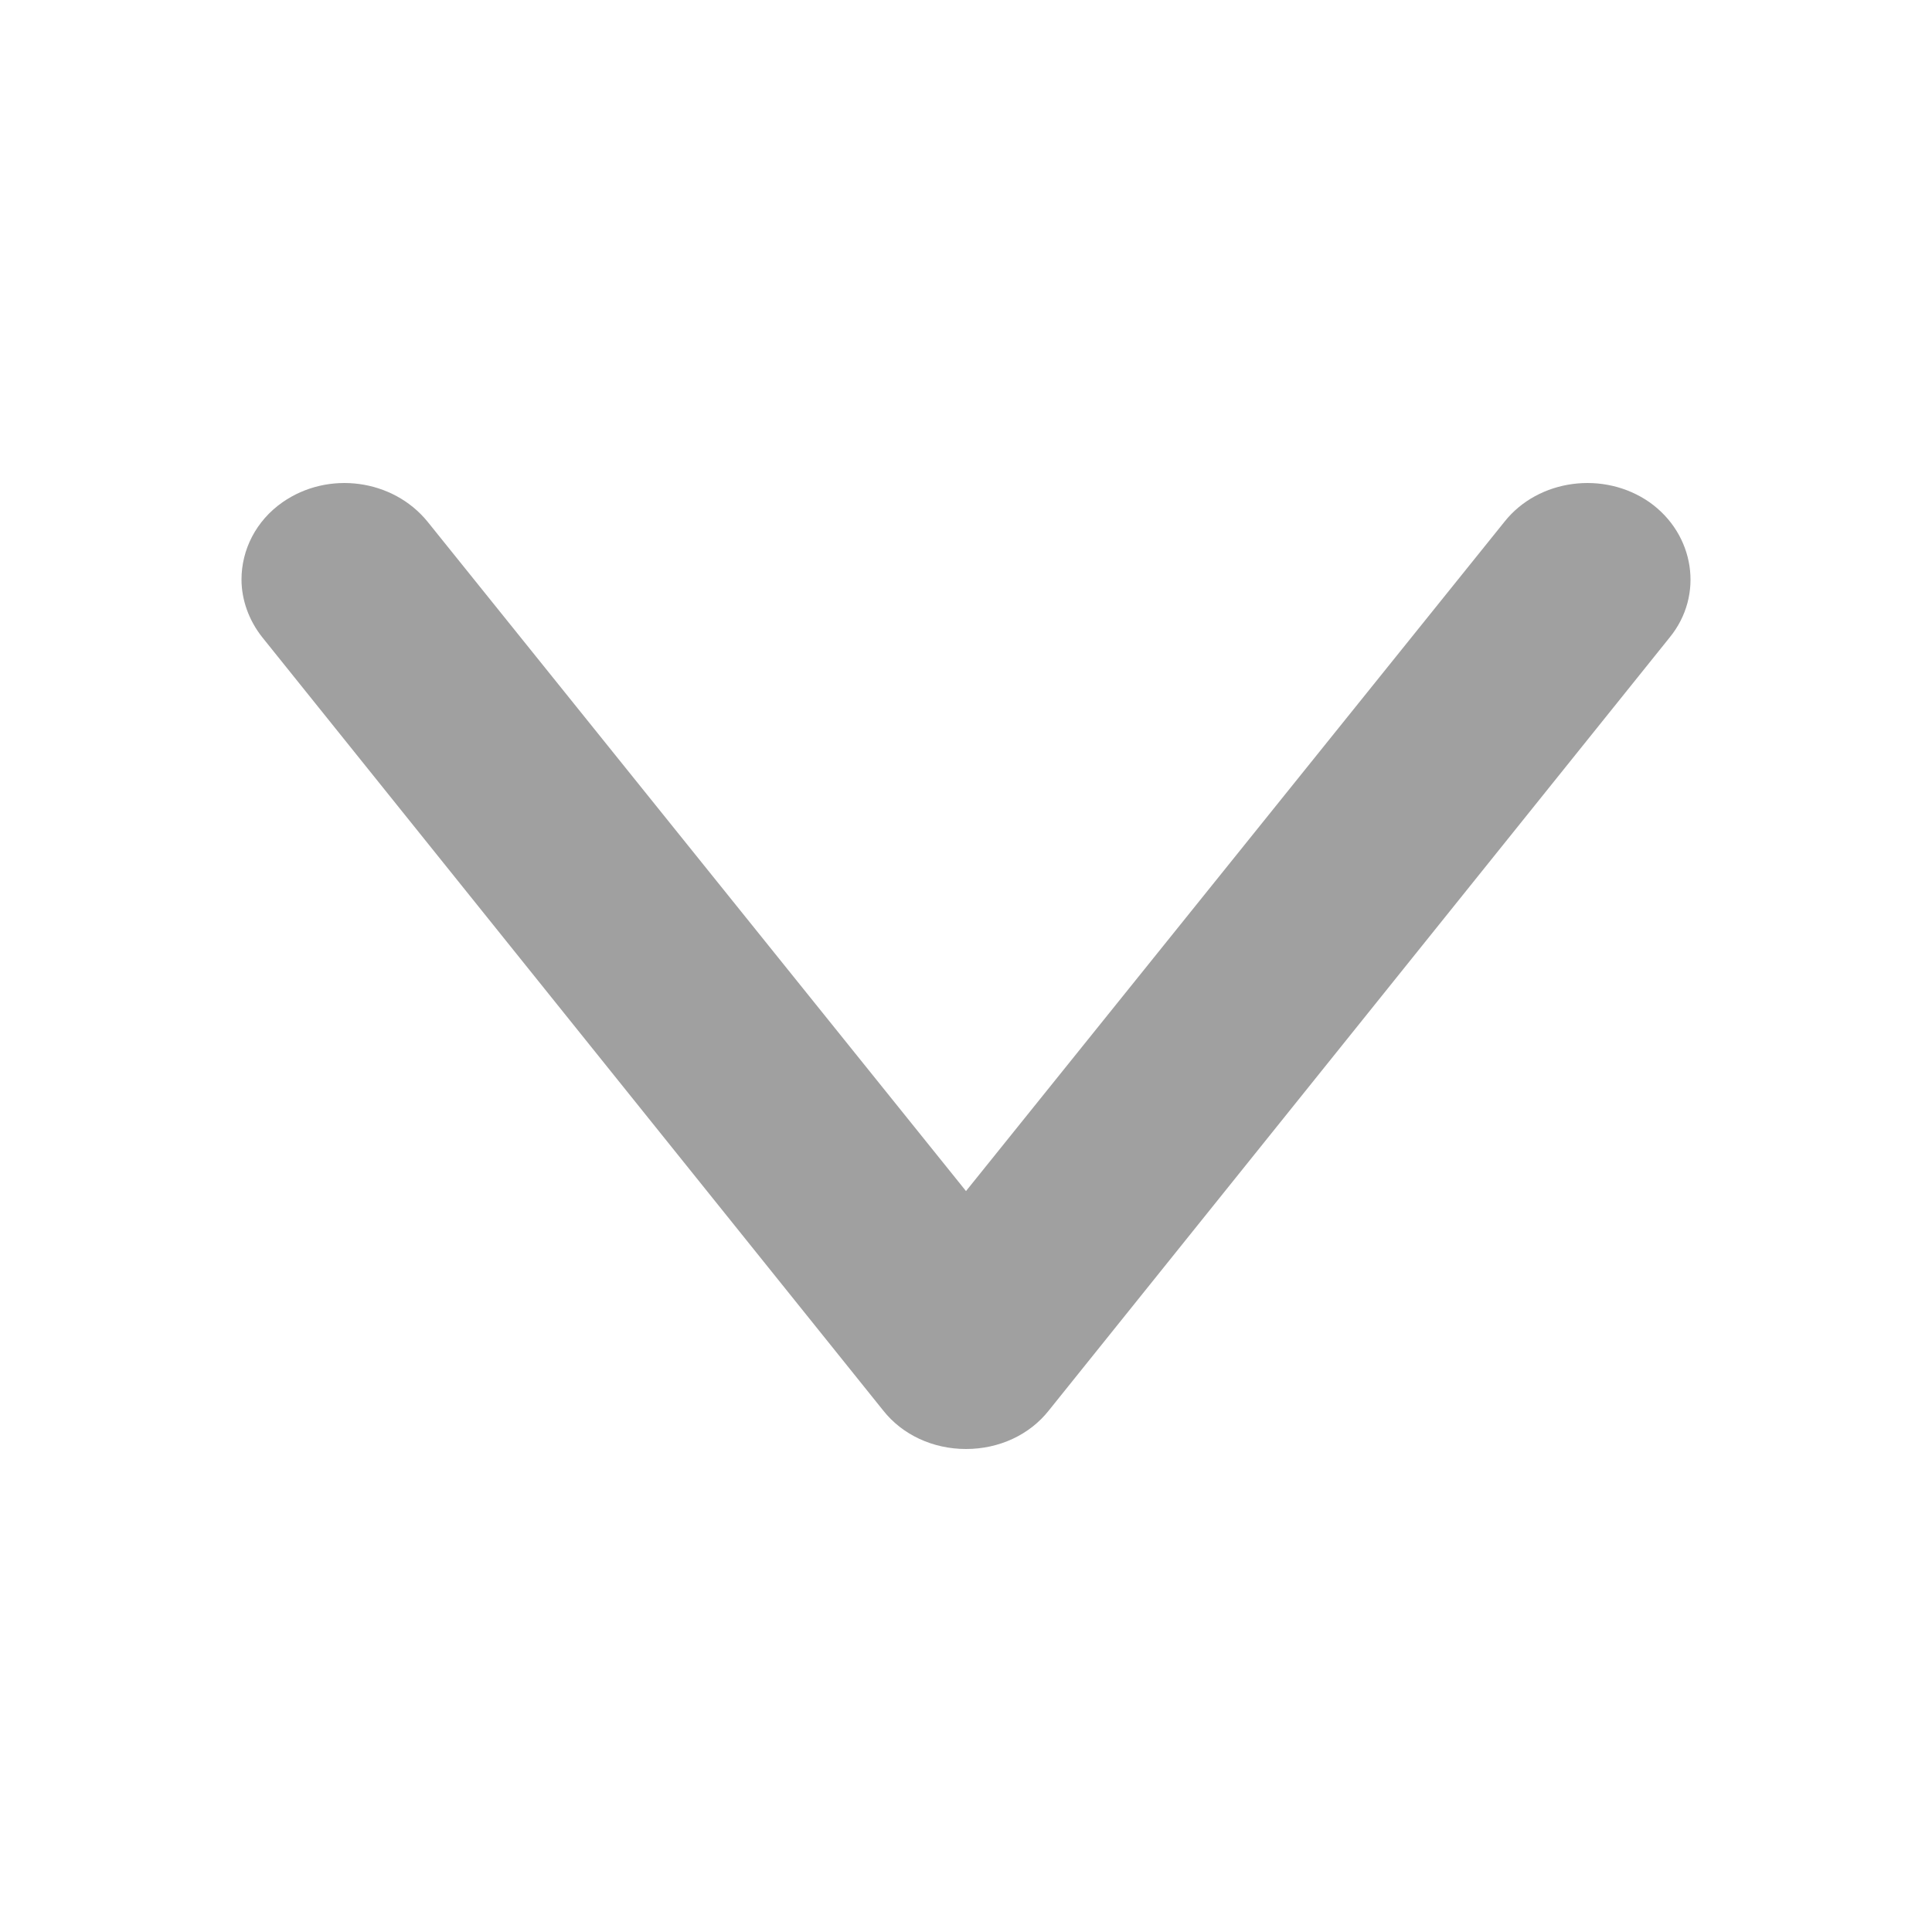 <svg width="24" height="24" viewBox="0 0 24 24" fill="none" xmlns="http://www.w3.org/2000/svg">
<path d="M3 7.199C3 6.829 3.18 6.469 3.51 6.239C4.08 5.842 4.88 5.952 5.31 6.479L12 14.796L18.691 6.479C19.111 5.952 19.921 5.842 20.491 6.239C21.051 6.636 21.171 7.393 20.741 7.919L13.03 17.52C12.79 17.825 12.411 18 12 18C11.59 18 11.21 17.825 10.97 17.52L3.26 7.919C3.09 7.706 3 7.448 3 7.199Z" fill="#A0A0A0"/>
</svg>
